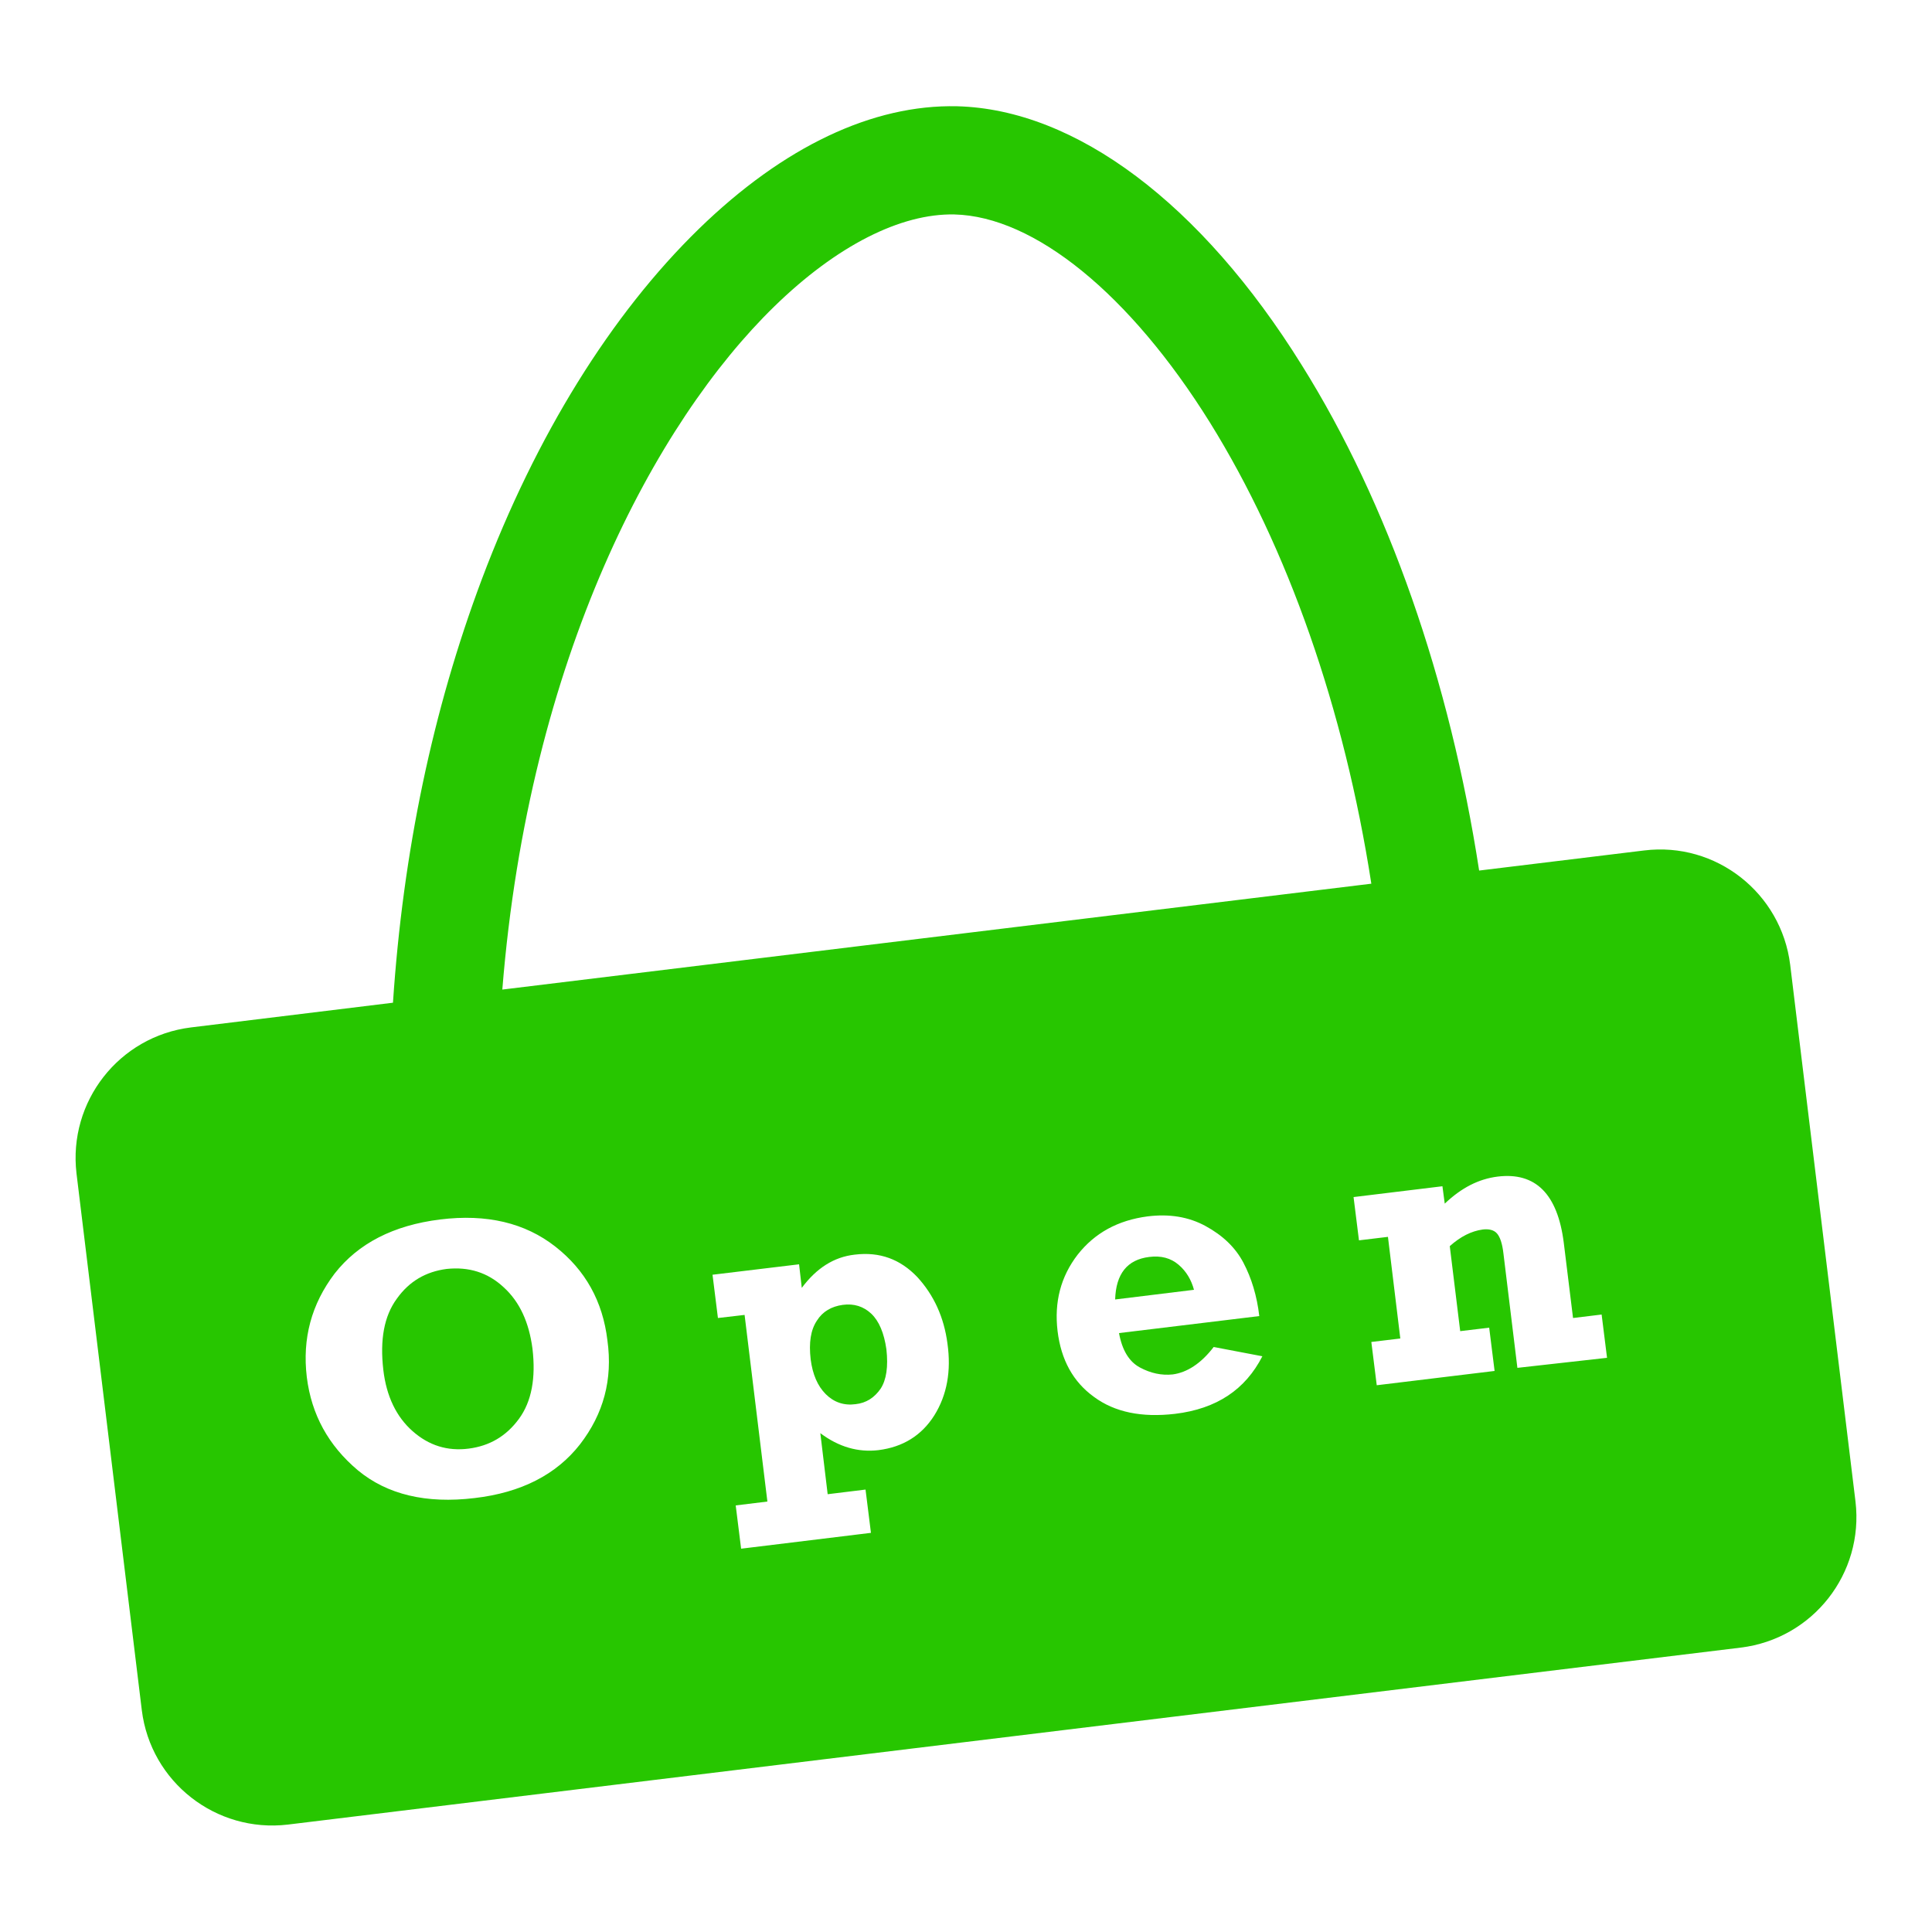 <?xml version="1.0" encoding="utf-8"?>
<!-- Generator: Adobe Illustrator 26.5.0, SVG Export Plug-In . SVG Version: 6.00 Build 0)  -->
<svg version="1.1" id="Layer_1" xmlns="http://www.w3.org/2000/svg" xmlns:xlink="http://www.w3.org/1999/xlink" x="0px" y="0px"
	 viewBox="0 0 500 500" style="enable-background:new 0 0 500 500;" xml:space="preserve">
<style type="text/css">
	.st0{fill:#27C600;}
</style>
<g>
	<path class="st0" d="M305,327.3c-2-1.7-4.5-2.4-7.6-2c-5.7,0.7-8.6,4.4-8.8,11l20.4-2.5C308.3,331.2,307,329,305,327.3z"/>
	<path class="st0" d="M130.3,333.1c-4.1-3.8-9-5.3-14.7-4.7c-5.4,0.7-9.7,3.2-12.9,7.7c-3.3,4.5-4.4,10.6-3.5,18.4
		c0.8,6.9,3.4,12.2,7.6,15.9s9,5.2,14.5,4.5c5.4-0.7,9.7-3.2,13-7.7s4.4-10.6,3.5-18.2C136.9,342.2,134.5,336.9,130.3,333.1z"/>
	<path class="st0" d="M225.5,340c-2-1.9-4.5-2.7-7.4-2.3c-2.9,0.4-5.2,1.7-6.7,4.1c-1.6,2.4-2.1,5.7-1.6,10c0.5,3.9,1.8,6.9,3.9,9
		c2.1,2.1,4.7,3,7.7,2.6c2.8-0.3,4.9-1.7,6.5-4c1.5-2.3,2-5.7,1.5-10.2C228.8,345,227.5,341.9,225.5,340z"/>
	<path class="st0" d="M480.2,388.6l-16.9-138.9c-2.3-18.6-19.2-31.9-37.8-29.6l-42.7,5.2c-7.6-49.3-23.5-95-45.9-130.8
		c-26-41.8-58.5-66.2-89.2-67c-21.8-0.5-44.9,10.4-66.8,31.7c-22.7,22.1-42.2,53.5-56.2,90.7c-12.7,33.8-20.4,70.5-23,109.6
		l-52.3,6.4c-18.6,2.3-31.8,19.2-29.6,37.8l16.9,138.9c2.3,18.6,19.2,31.8,37.8,29.6l376-45.8C469.2,424.1,482.4,407.2,480.2,388.6z
		 M200.4,79.3c16.1-15.7,32.7-24.1,46.6-23.8c20.7,0.5,45.4,20.6,66.1,53.8c20.2,32.5,34.8,74.2,41.8,119.4L130,256.1
		C136.9,170.1,169.7,109.2,200.4,79.3z M150.1,373.8c-6.1,7.8-15.2,12.5-27.3,13.9c-12.5,1.5-22.6-0.9-30.2-7.2
		c-7.6-6.4-12-14.4-13.2-24.1c-1.2-10,1.2-18.9,7.2-26.8c6.1-7.8,15.2-12.5,27.3-14s22,0.9,29.8,7s12.3,14.2,13.5,24.3
		C158.6,357,156.2,365.9,150.1,373.8z M241.8,366.3c-3.3,5.2-8.1,8.2-14.5,9c-5.2,0.6-10.2-0.8-15-4.4l1.9,15.8l9.8-1.2l1.4,11.2
		l-33.6,4.1l-1.4-11.2l8.2-1l-5.9-48.3l-6.9,0.8l-1.4-11.2l22.4-2.7l0.7,6.1c3.8-5.1,8.3-8,13.7-8.6c6.5-0.8,11.8,1.2,16.2,5.8
		c4.3,4.7,6.9,10.4,7.8,17.2C246.2,354.8,245.1,361,241.8,366.3z M304.1,365.9c-8.6,1-15.6-0.4-21-4.4c-5.4-3.9-8.5-9.6-9.4-17
		c-0.9-7.5,0.8-14.1,5.2-19.8c4.4-5.6,10.4-8.9,18.1-9.9c5.6-0.7,10.6,0.1,15,2.5s7.7,5.5,9.8,9.5c2.1,4,3.5,8.6,4.1,13.8l-36.3,4.4
		c0.8,4.4,2.6,7.4,5.4,8.9s5.6,2.1,8.5,1.8c3.7-0.5,7.3-2.8,10.6-7.1l12.6,2.4C322.3,359.6,314.9,364.6,304.1,365.9z M392.7,354
		l-3.6-29.5c-0.3-2.7-0.9-4.4-1.7-5.3c-0.8-0.9-2.1-1.2-3.7-1c-2.9,0.4-5.7,1.8-8.5,4.3l2.7,22l7.5-0.9l1.4,11.2l-30.5,3.7
		l-1.4-11.2l7.5-0.9l-3.2-26.3l-7.5,0.9l-1.4-11.2l23-2.8l0.6,4.5c4.3-4.1,8.8-6.4,13.7-7c9.8-1.2,15.5,4.5,17.1,17.1l2.4,19.5
		l7.4-0.9l1.4,11.2L392.7,354z"/>
</g>
</svg>
